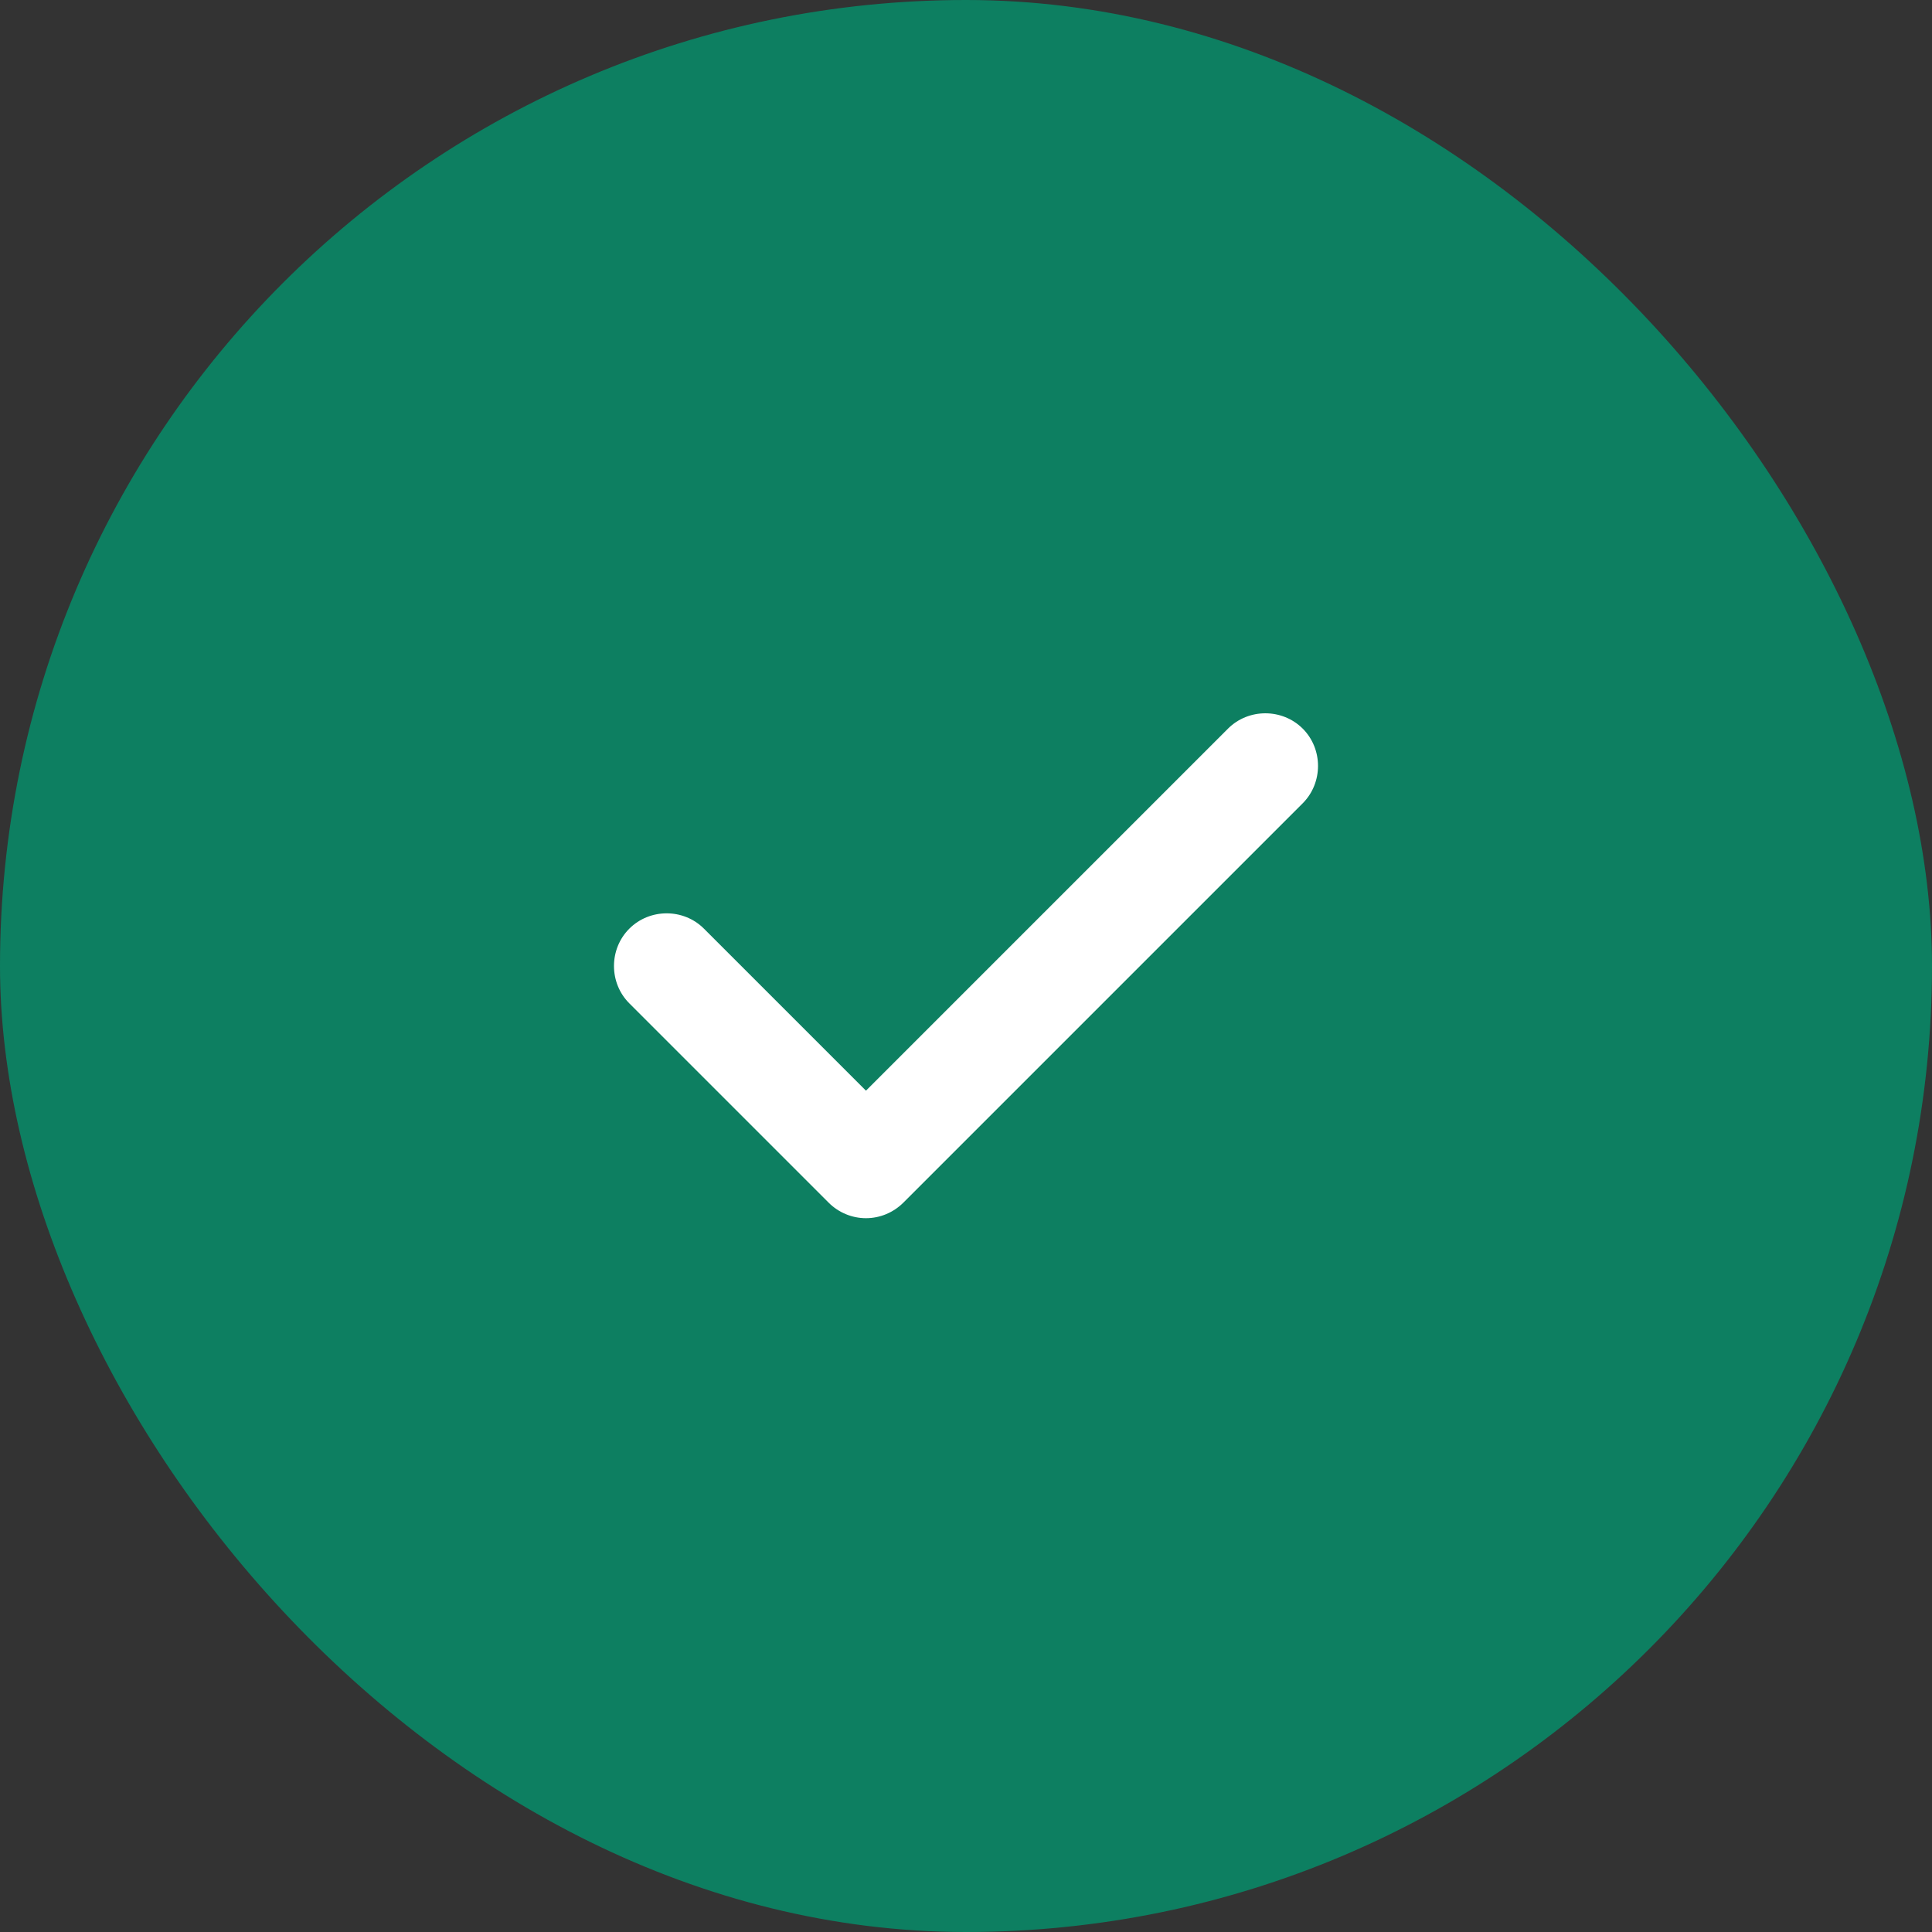 <svg width="32" height="32" viewBox="0 0 32 32" fill="none" xmlns="http://www.w3.org/2000/svg">
<rect x="0" y="0" width="32" height="32" fill="#333333" stroke="none"/>
<rect width="32" height="32" rx="16" fill="#0D7F61"/>
<path d="M14.343 20.177C14.11 20.177 13.888 20.083 13.725 19.92L10.423 16.618C10.085 16.28 10.085 15.72 10.423 15.382C10.762 15.043 11.322 15.043 11.66 15.382L14.343 18.065L20.34 12.068C20.678 11.73 21.238 11.73 21.577 12.068C21.915 12.406 21.915 12.966 21.577 13.305L14.962 19.92C14.798 20.083 14.577 20.177 14.343 20.177Z" fill="white"/>
</svg>
